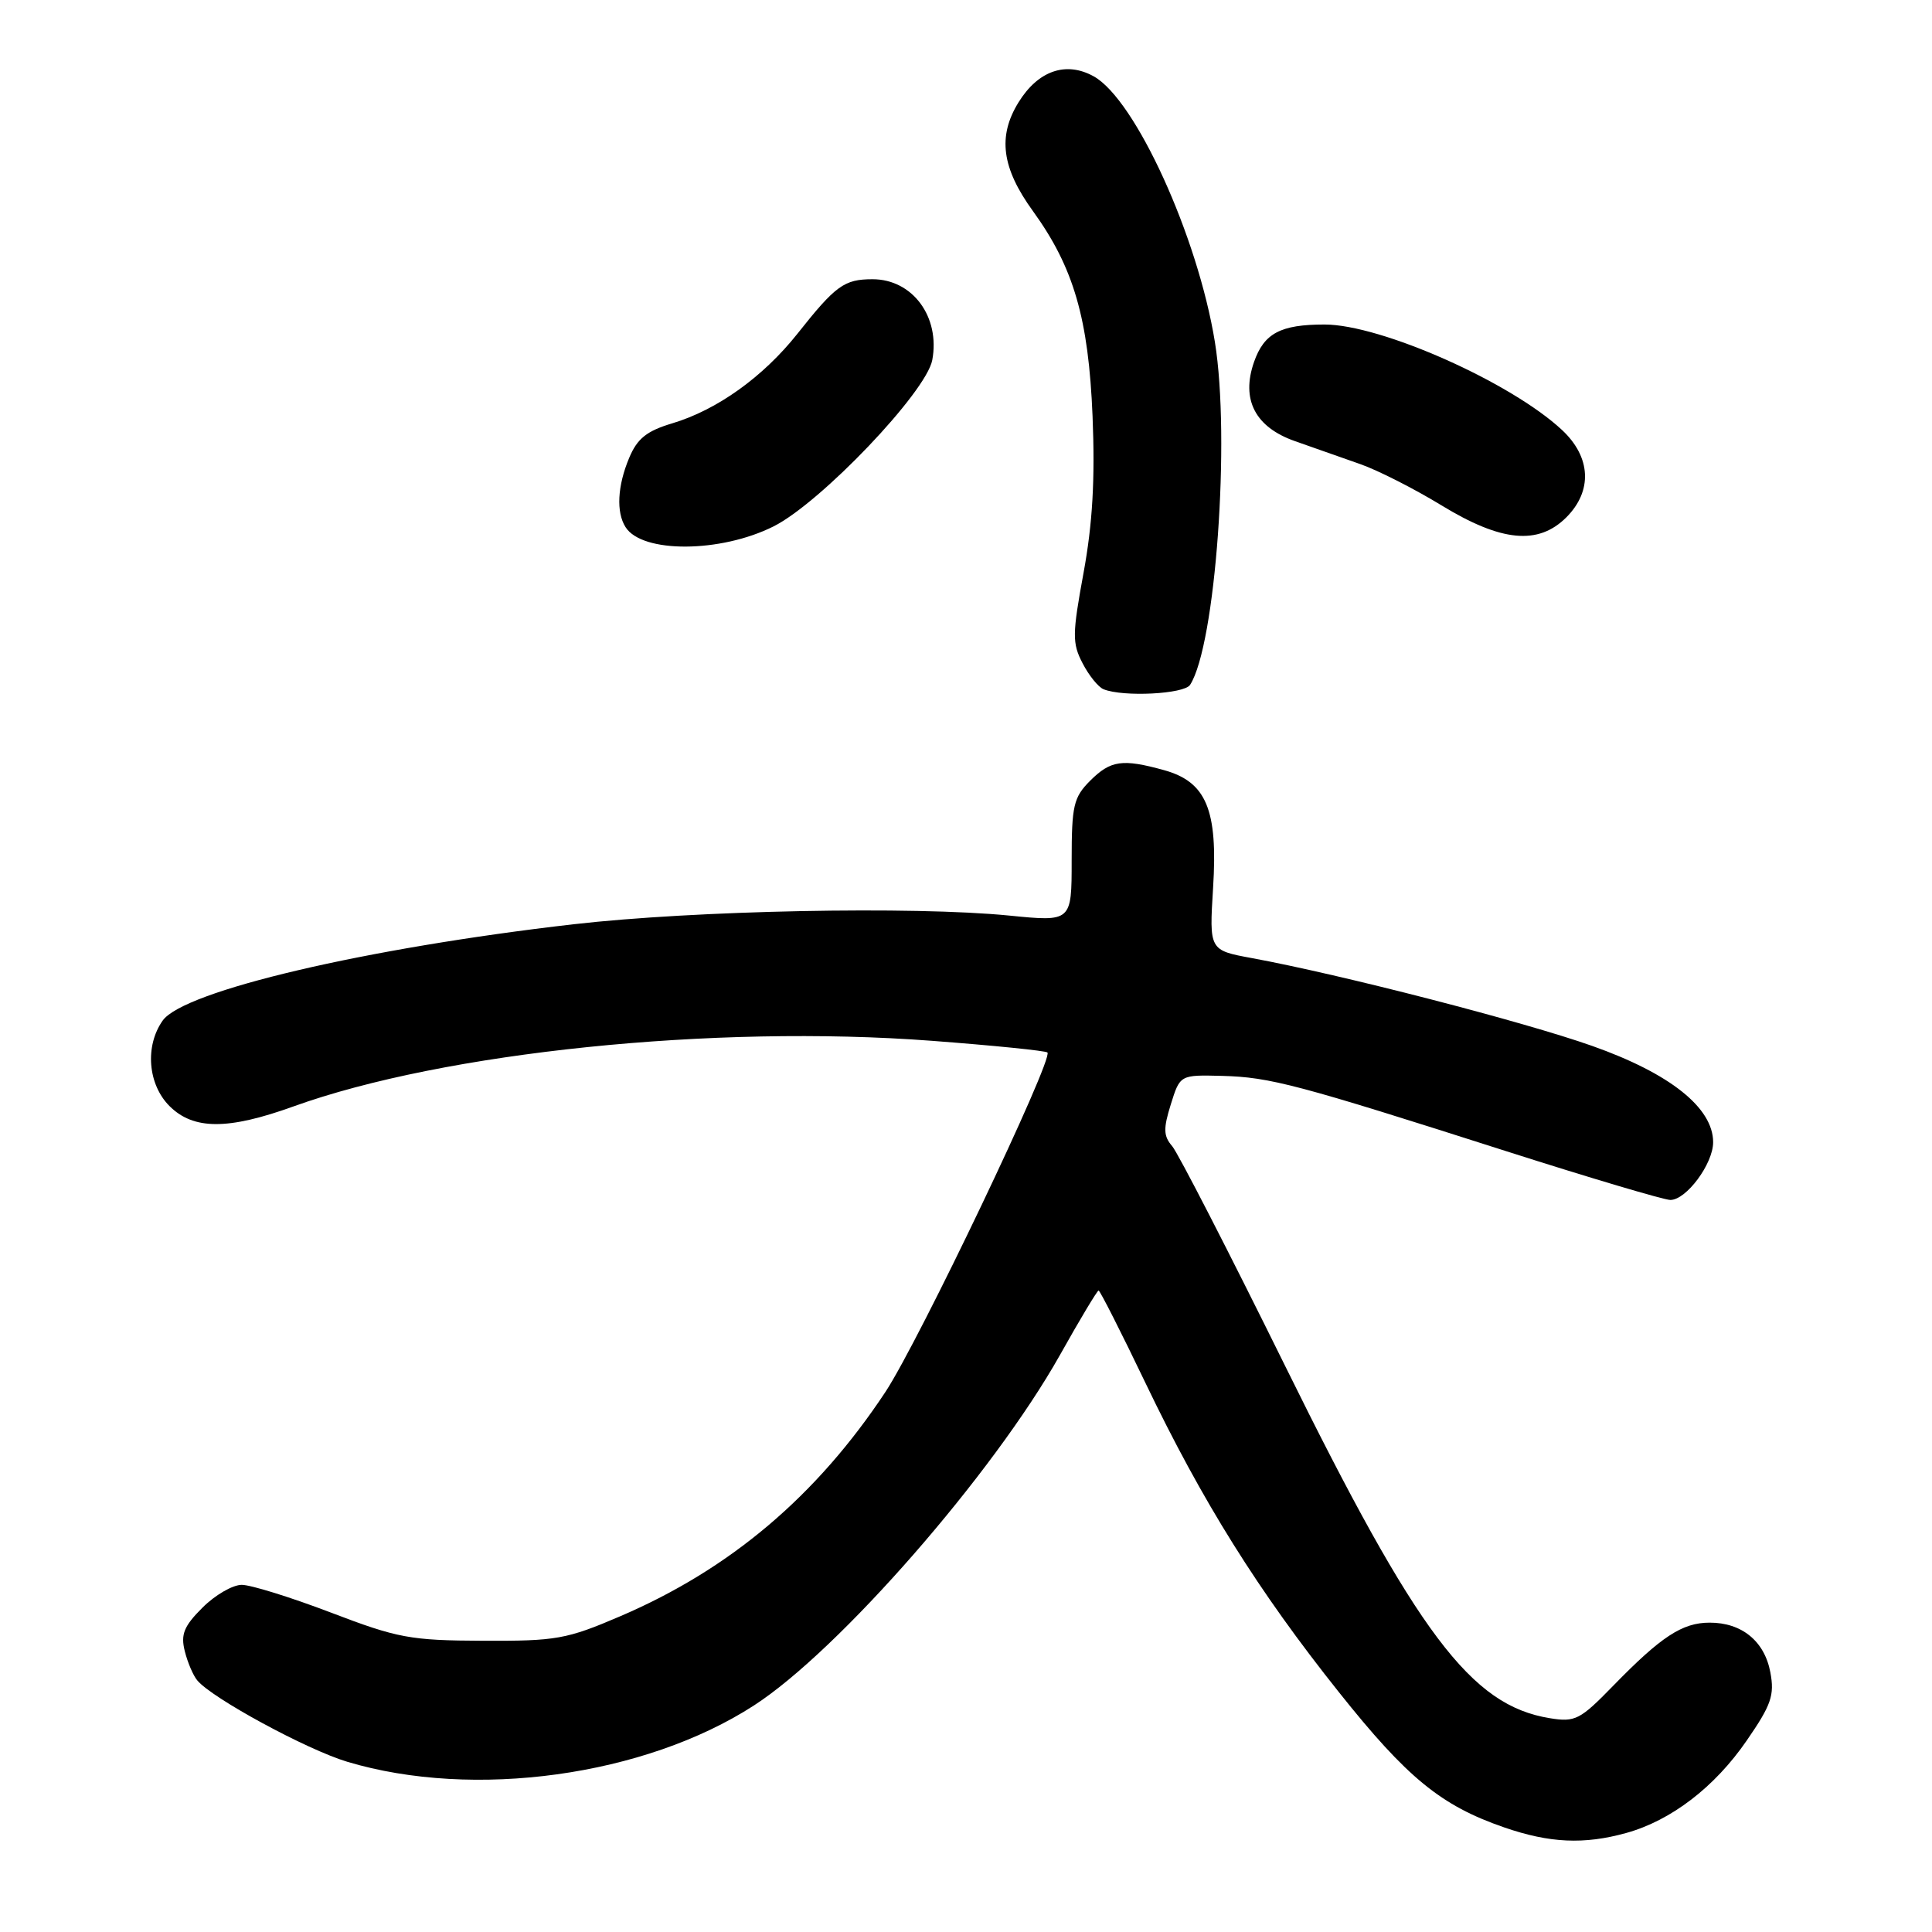 <?xml version="1.0" encoding="UTF-8" standalone="no"?>
<!DOCTYPE svg PUBLIC "-//W3C//DTD SVG 1.1//EN" "http://www.w3.org/Graphics/SVG/1.1/DTD/svg11.dtd" >
<svg xmlns="http://www.w3.org/2000/svg" xmlns:xlink="http://www.w3.org/1999/xlink" version="1.1" viewBox="0 0 256 256">
 <g >
 <path fill="currentColor"
d=" M 215.48 242.88 C 221.43 241.23 227.21 236.80 231.45 230.63 C 234.71 225.91 235.15 224.62 234.58 221.59 C 233.81 217.46 230.79 215.00 226.53 215.01 C 222.91 215.01 220.10 216.86 213.75 223.38 C 209.37 227.88 208.72 228.22 205.36 227.67 C 194.91 225.98 187.81 216.53 170.29 181.00 C 162.83 165.88 156.09 152.77 155.32 151.87 C 154.16 150.53 154.13 149.56 155.14 146.33 C 156.36 142.42 156.36 142.42 161.93 142.56 C 168.30 142.73 171.85 143.67 199.65 152.56 C 210.74 156.10 220.50 159.00 221.33 159.00 C 223.45 159.00 227.00 154.21 227.00 151.35 C 227.00 146.79 221.29 142.24 211.00 138.60 C 201.88 135.37 177.67 129.12 165.86 126.95 C 160.23 125.91 160.23 125.91 160.74 117.65 C 161.39 107.30 159.85 103.61 154.25 102.05 C 148.72 100.52 147.17 100.74 144.45 103.45 C 142.25 105.66 142.00 106.74 142.00 114.02 C 142.00 122.14 142.00 122.14 133.75 121.32 C 120.98 120.05 92.00 120.63 75.99 122.47 C 48.47 125.63 24.31 131.30 21.55 135.24 C 19.18 138.61 19.59 143.68 22.45 146.55 C 25.63 149.73 30.20 149.74 38.88 146.61 C 58.83 139.42 94.61 135.73 123.44 137.91 C 131.65 138.53 138.56 139.23 138.79 139.46 C 139.63 140.29 121.78 177.68 117.33 184.43 C 108.21 198.22 96.75 207.92 82.19 214.16 C 75.08 217.21 73.71 217.45 64.00 217.41 C 54.37 217.37 52.70 217.06 43.86 213.68 C 38.56 211.66 33.24 210.00 32.03 210.00 C 30.83 210.00 28.48 211.36 26.82 213.03 C 24.37 215.47 23.93 216.57 24.48 218.77 C 24.85 220.27 25.60 222.02 26.14 222.66 C 28.09 225.02 40.64 231.83 46.00 233.44 C 62.76 238.47 85.43 235.34 99.89 225.99 C 111.15 218.72 131.63 195.25 140.47 179.51 C 143.09 174.83 145.39 171.00 145.57 171.00 C 145.75 171.00 148.55 176.51 151.78 183.25 C 159.31 198.96 166.72 210.81 177.41 224.22 C 186.46 235.59 190.94 239.25 199.31 242.14 C 205.33 244.22 209.90 244.43 215.48 242.88 Z  M 157.69 90.75 C 161.07 85.51 163.05 58.09 160.98 45.32 C 158.71 31.31 150.44 13.19 144.93 10.12 C 141.26 8.08 137.56 9.35 134.96 13.56 C 132.17 18.07 132.73 22.27 136.89 28.00 C 142.27 35.44 144.24 42.22 144.77 55.16 C 145.11 63.52 144.77 69.39 143.58 75.88 C 142.08 84.03 142.06 85.22 143.44 87.87 C 144.27 89.49 145.53 91.05 146.23 91.33 C 148.84 92.38 156.90 91.97 157.69 90.75 Z  M 102.50 69.75 C 108.75 66.62 122.73 51.96 123.53 47.71 C 124.60 41.99 120.92 37.00 115.62 37.00 C 111.86 37.00 110.73 37.82 105.64 44.25 C 101.11 49.95 95.01 54.32 89.09 56.09 C 85.68 57.11 84.44 58.11 83.37 60.67 C 81.81 64.38 81.63 67.87 82.89 69.85 C 85.09 73.33 95.48 73.27 102.50 69.75 Z  M 207.55 68.55 C 211.04 65.05 210.82 60.57 206.99 56.99 C 200.22 50.66 182.98 43.00 175.51 43.00 C 169.67 43.00 167.49 44.16 166.16 47.98 C 164.43 52.95 166.32 56.60 171.58 58.45 C 174.01 59.30 177.91 60.67 180.25 61.50 C 182.59 62.32 187.43 64.78 191.00 66.96 C 198.93 71.80 203.82 72.27 207.55 68.55 Z "/>
</g>
</svg>